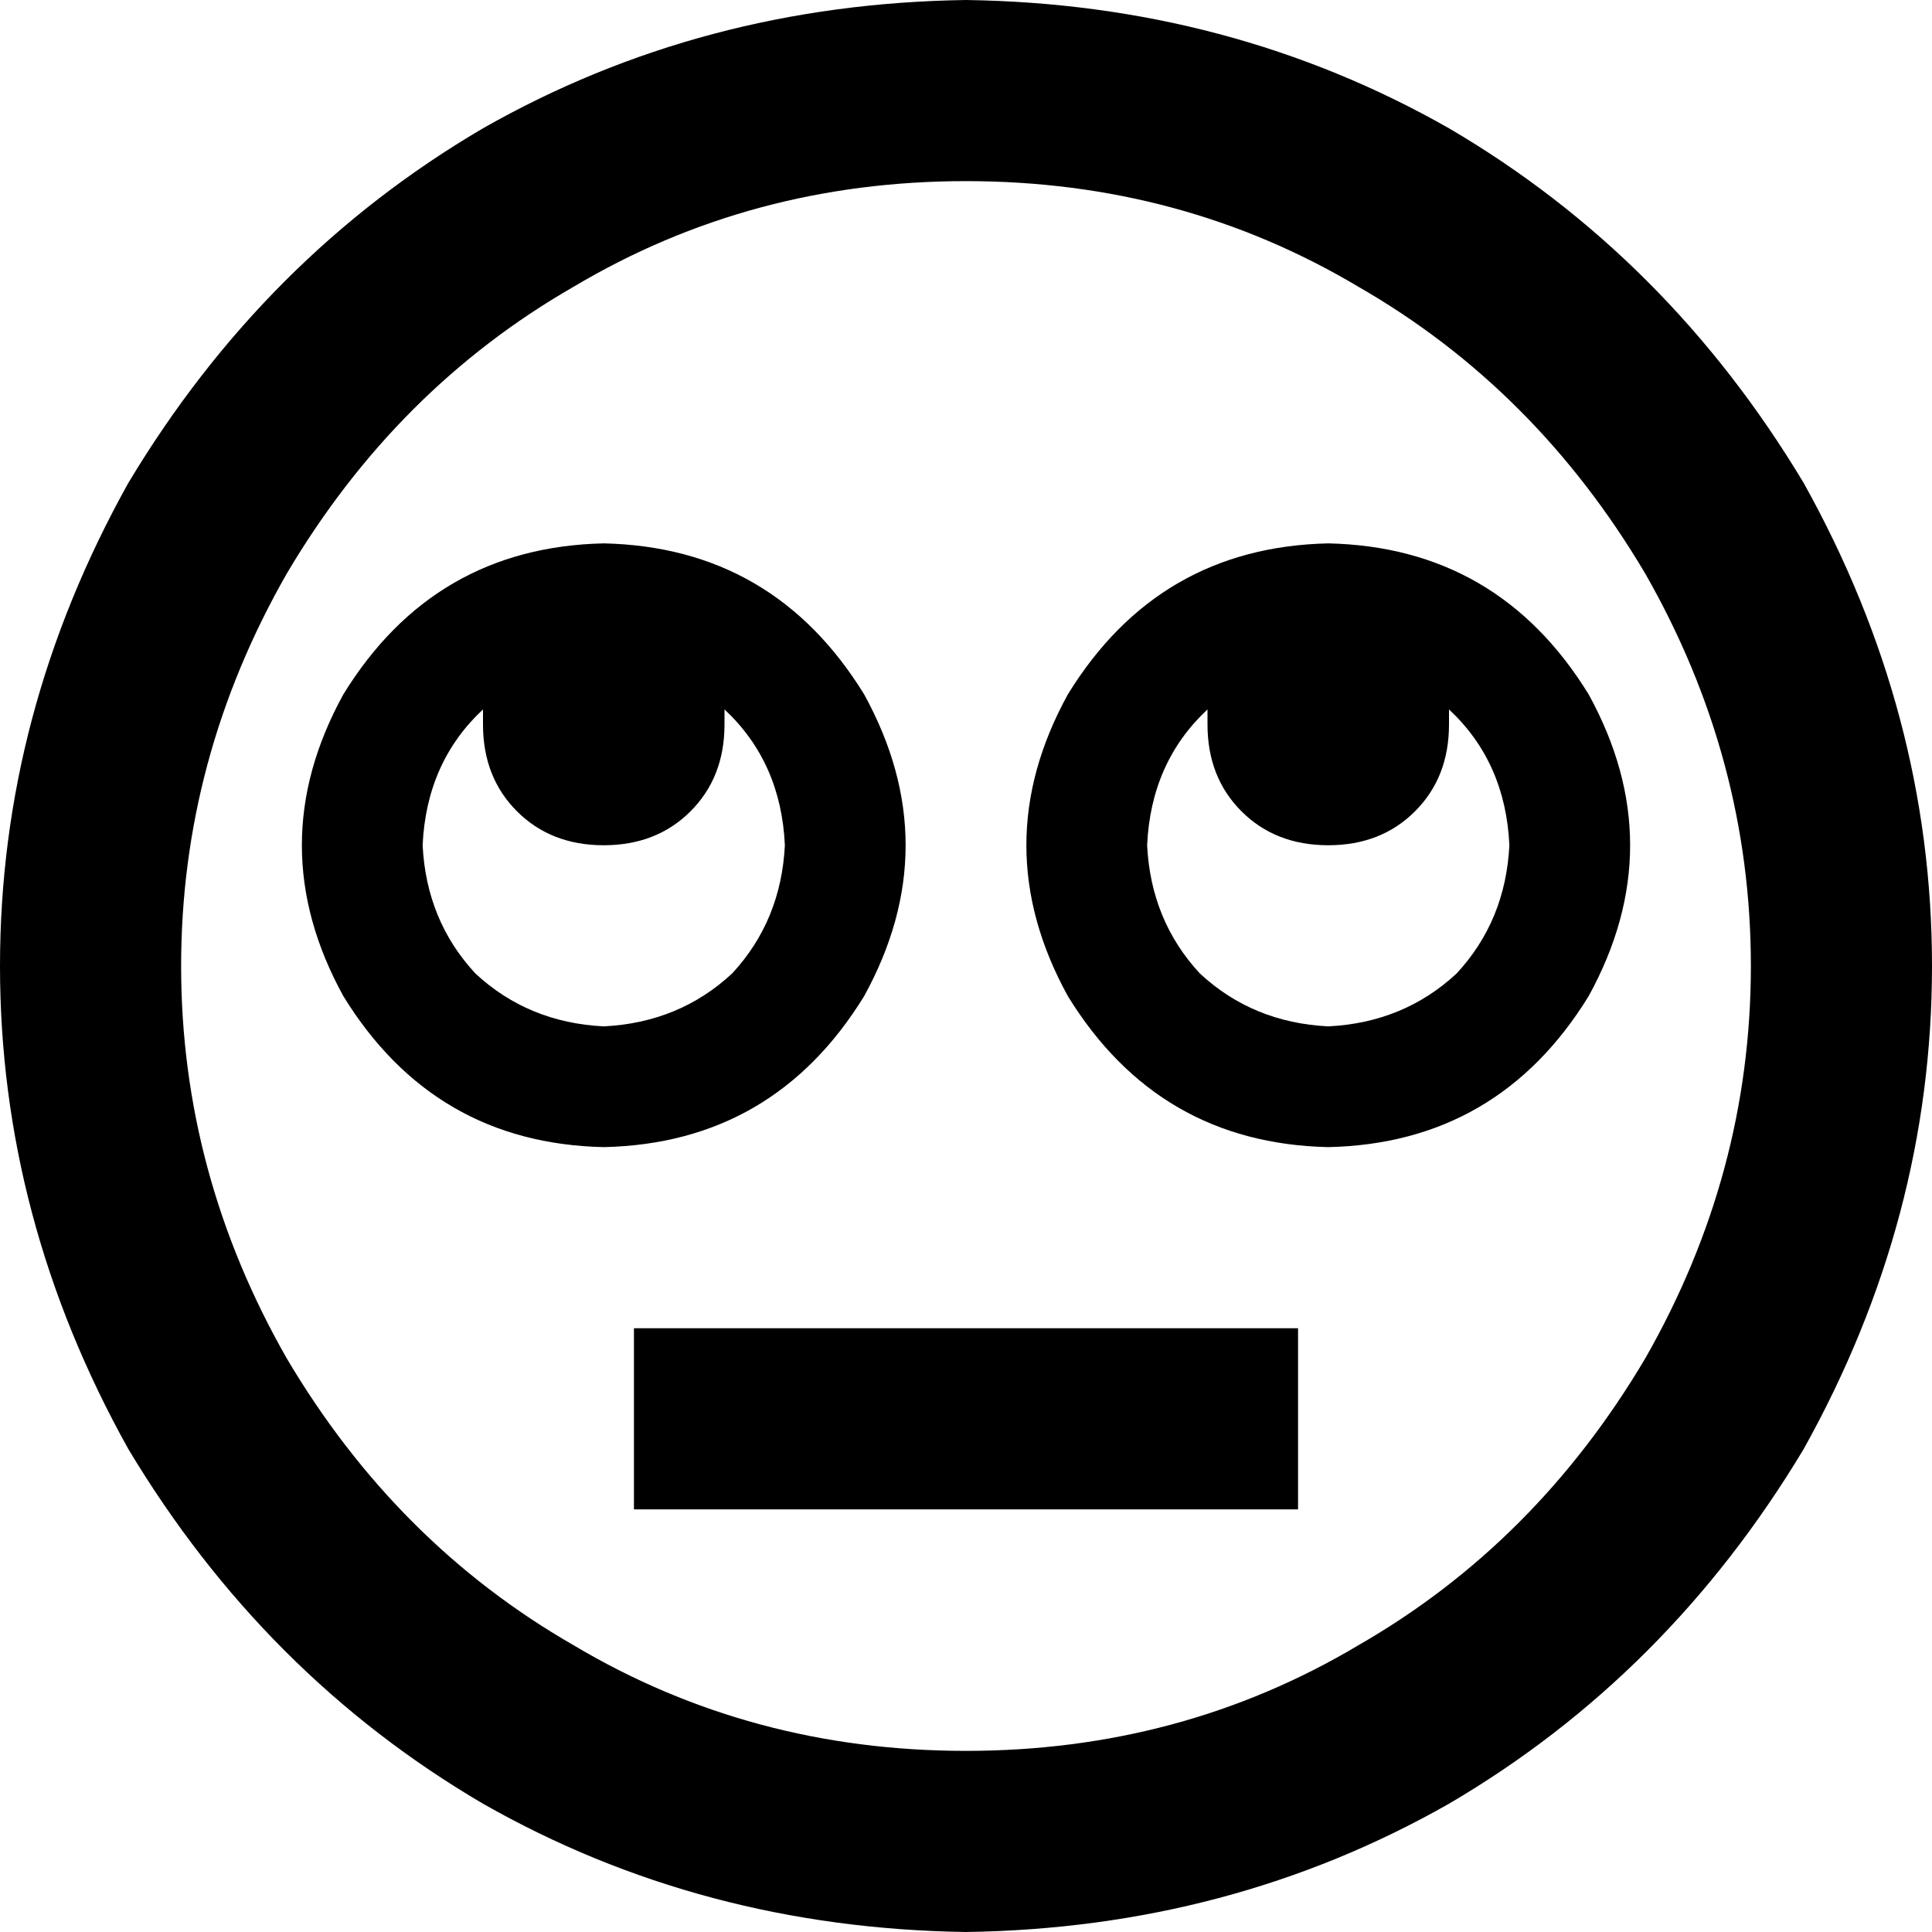<svg xmlns="http://www.w3.org/2000/svg" viewBox="0 0 512 512">
    <path d="M 256 48 Q 313 48 360 76 L 360 76 Q 407 103 436 152 Q 464 201 464 256 Q 464 311 436 360 Q 407 409 360 436 Q 313 464 256 464 Q 199 464 152 436 Q 105 409 76 360 Q 48 311 48 256 Q 48 201 76 152 Q 105 103 152 76 Q 199 48 256 48 L 256 48 Z M 256 512 Q 326 511 384 478 L 384 478 Q 442 444 478 384 Q 512 323 512 256 Q 512 189 478 128 Q 442 68 384 34 Q 326 1 256 0 Q 186 1 128 34 Q 70 68 34 128 Q 0 189 0 256 Q 0 323 34 384 Q 70 444 128 478 Q 186 511 256 512 L 256 512 Z M 168 352 L 168 400 L 192 400 L 320 400 L 344 400 L 344 352 L 320 352 L 192 352 L 168 352 L 168 352 Z M 160 272 Q 140 271 126 258 L 126 258 Q 113 244 112 224 Q 113 202 128 188 Q 128 190 128 192 Q 128 192 128 192 Q 128 206 137 215 Q 146 224 160 224 Q 174 224 183 215 Q 192 206 192 192 Q 192 190 192 188 Q 192 188 192 188 Q 207 202 208 224 Q 207 244 194 258 Q 180 271 160 272 L 160 272 Z M 160 304 Q 205 303 229 264 Q 251 224 229 184 Q 205 145 160 144 Q 115 145 91 184 Q 69 224 91 264 Q 115 303 160 304 L 160 304 Z M 352 272 Q 332 271 318 258 L 318 258 Q 305 244 304 224 Q 305 202 320 188 Q 320 190 320 192 Q 320 206 329 215 Q 338 224 352 224 Q 366 224 375 215 Q 384 206 384 192 Q 384 190 384 188 Q 384 188 384 188 Q 399 202 400 224 Q 399 244 386 258 Q 372 271 352 272 L 352 272 Z M 352 304 Q 397 303 421 264 Q 443 224 421 184 Q 397 145 352 144 Q 307 145 283 184 Q 261 224 283 264 Q 307 303 352 304 L 352 304 Z"/>
</svg>
